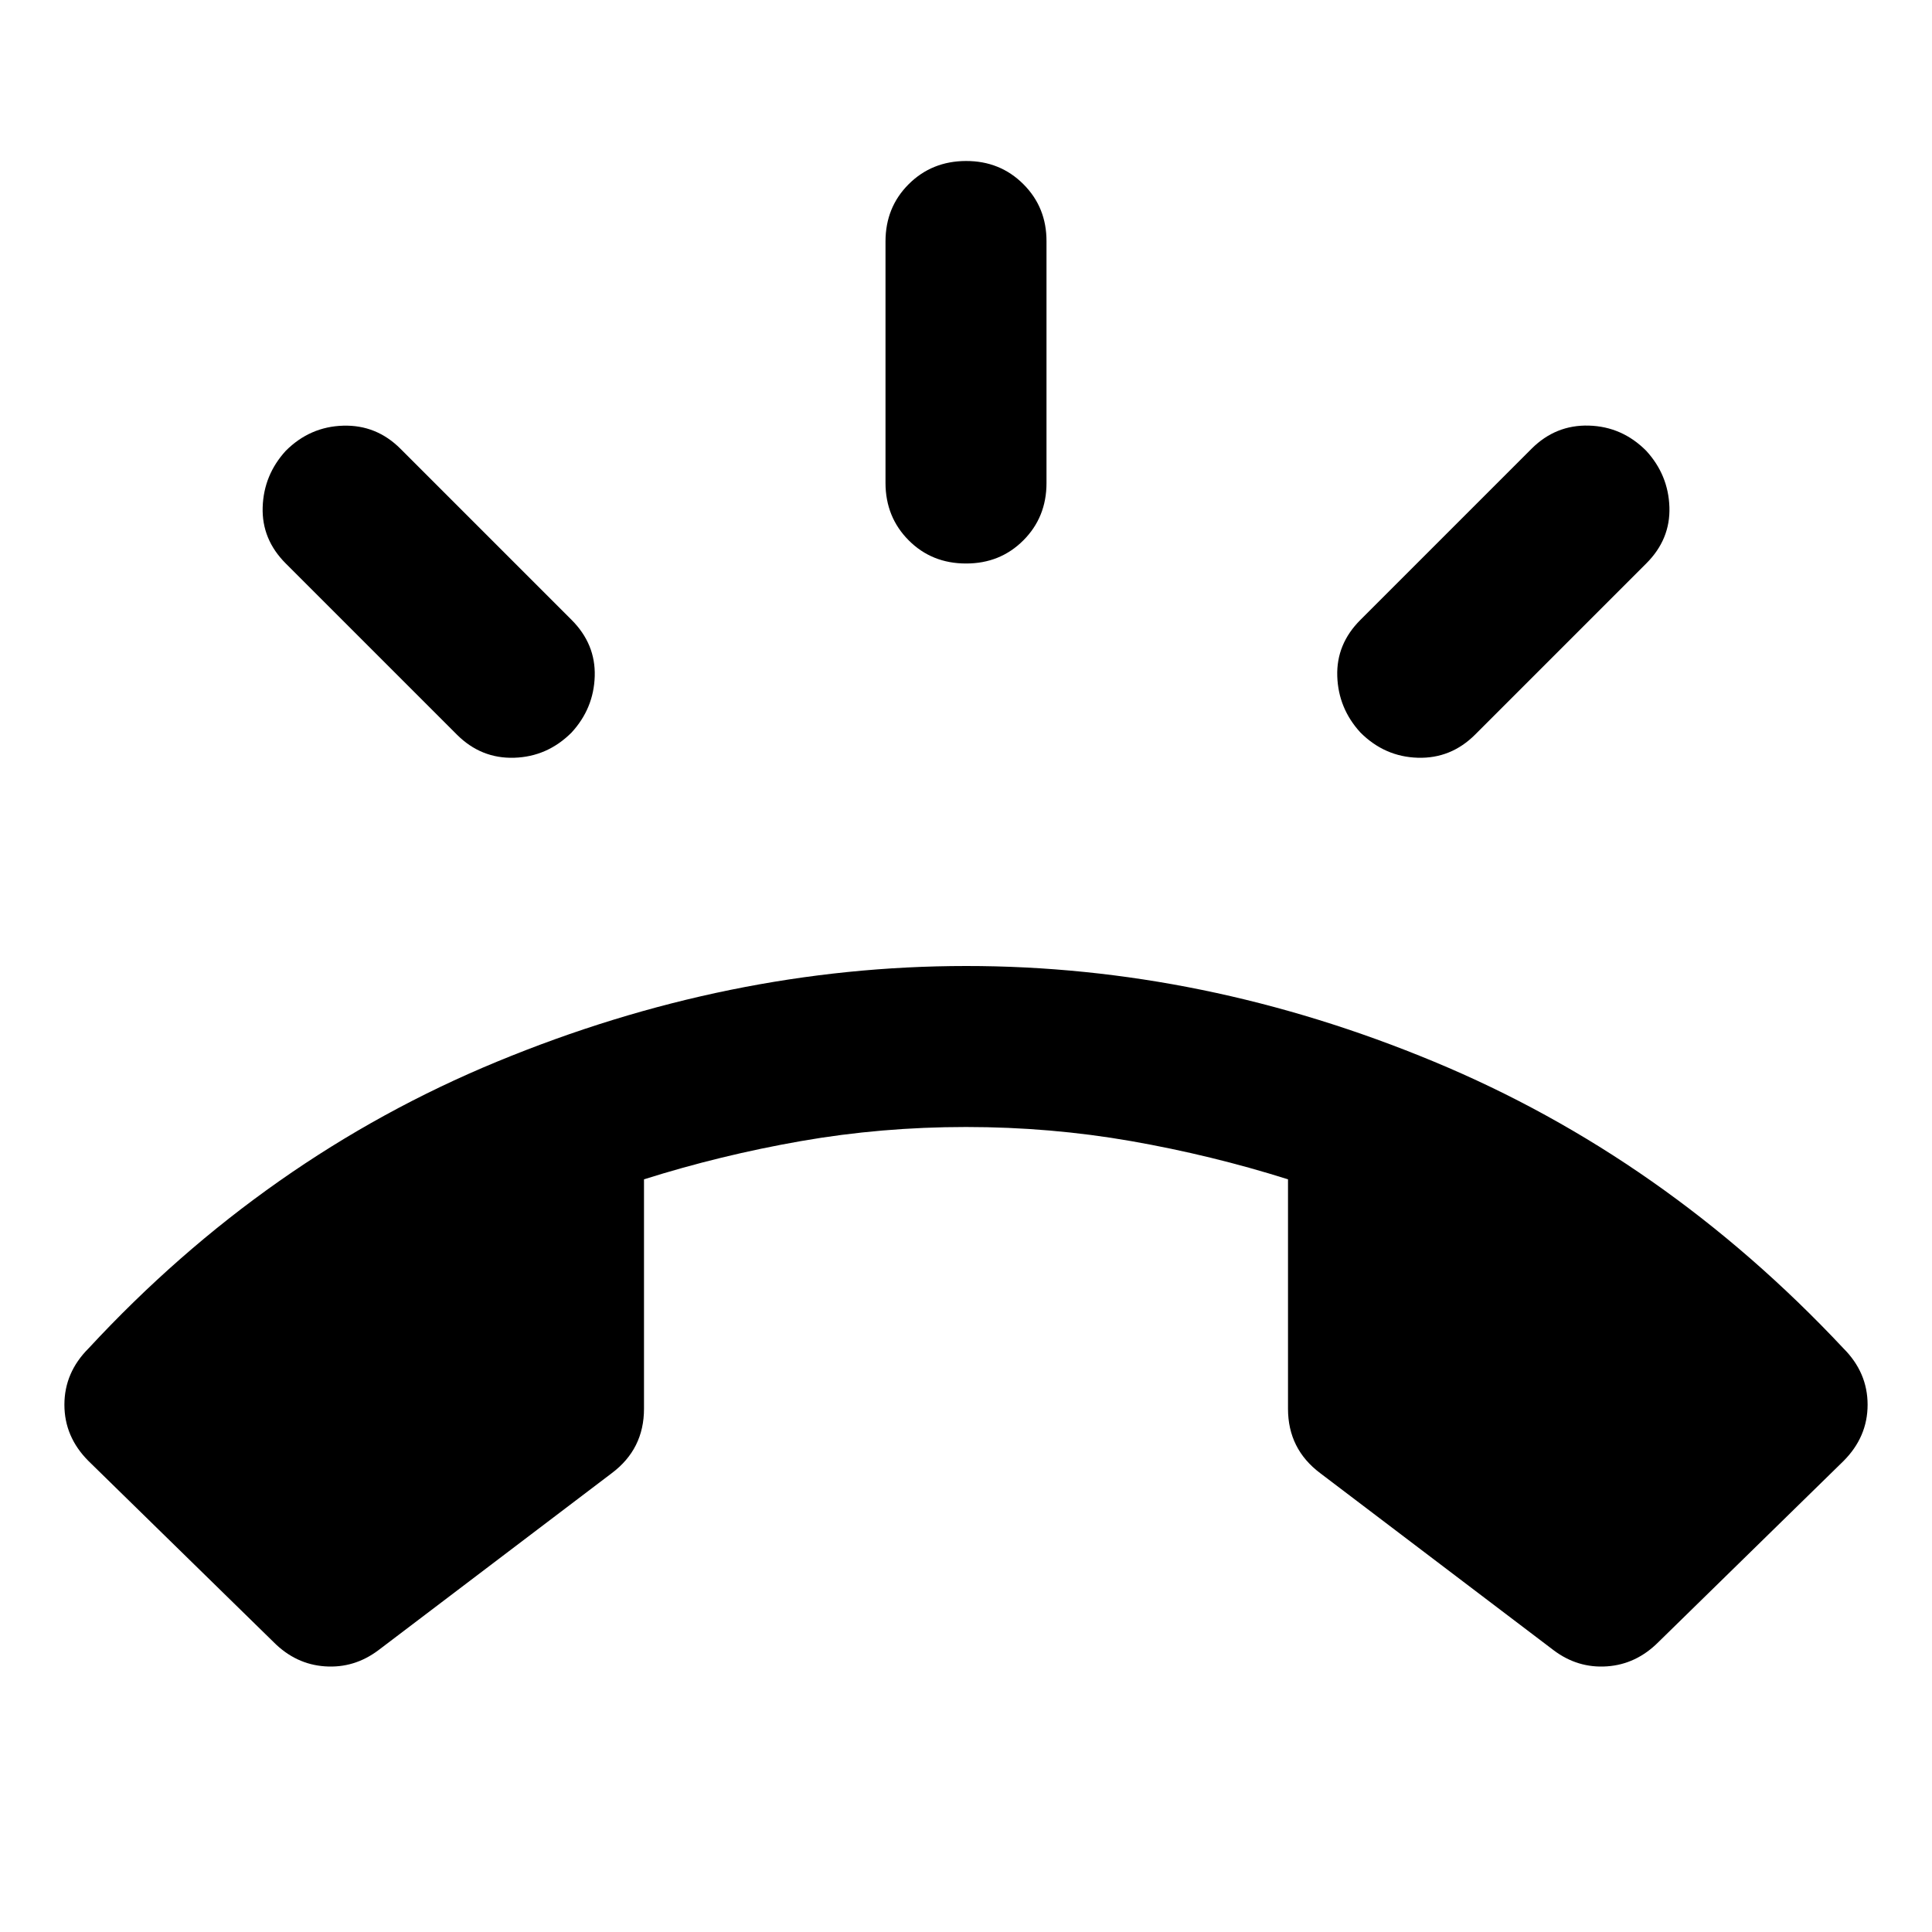 <svg xmlns="http://www.w3.org/2000/svg" width="1em" height="1em" viewBox="0 0 24 24"><path fill="currentColor" d="M12 7q-.425 0-.712-.288T11 6V3q0-.425.288-.712T12 2t.713.288T13 3v3q0 .425-.288.713T12 7m4.9 2.1q-.275-.3-.288-.7t.288-.7l2.125-2.125q.3-.3.713-.288t.712.313q.275.3.288.7t-.288.7l-2.125 2.125q-.3.3-.712.288T16.9 9.1m-9.8 0q-.3.3-.712.313t-.713-.288L3.55 7q-.3-.3-.287-.7t.287-.7q.3-.3.713-.312t.712.287L7.1 7.7q.3.3.288.7t-.288.7M3.4 20.4l-2.3-2.25q-.3-.3-.3-.7t.3-.7q2.2-2.375 5.075-3.562T12 12t5.813 1.188T22.9 16.75q.3.3.3.7t-.3.7l-2.3 2.25q-.275.275-.638.3t-.662-.2l-2.9-2.2q-.2-.15-.3-.35t-.1-.45v-2.85q-.95-.3-1.95-.475T12 14t-2.05.175T8 14.65v2.85q0 .25-.1.45t-.3.35l-2.9 2.2q-.3.225-.663.2t-.637-.3"/></svg>